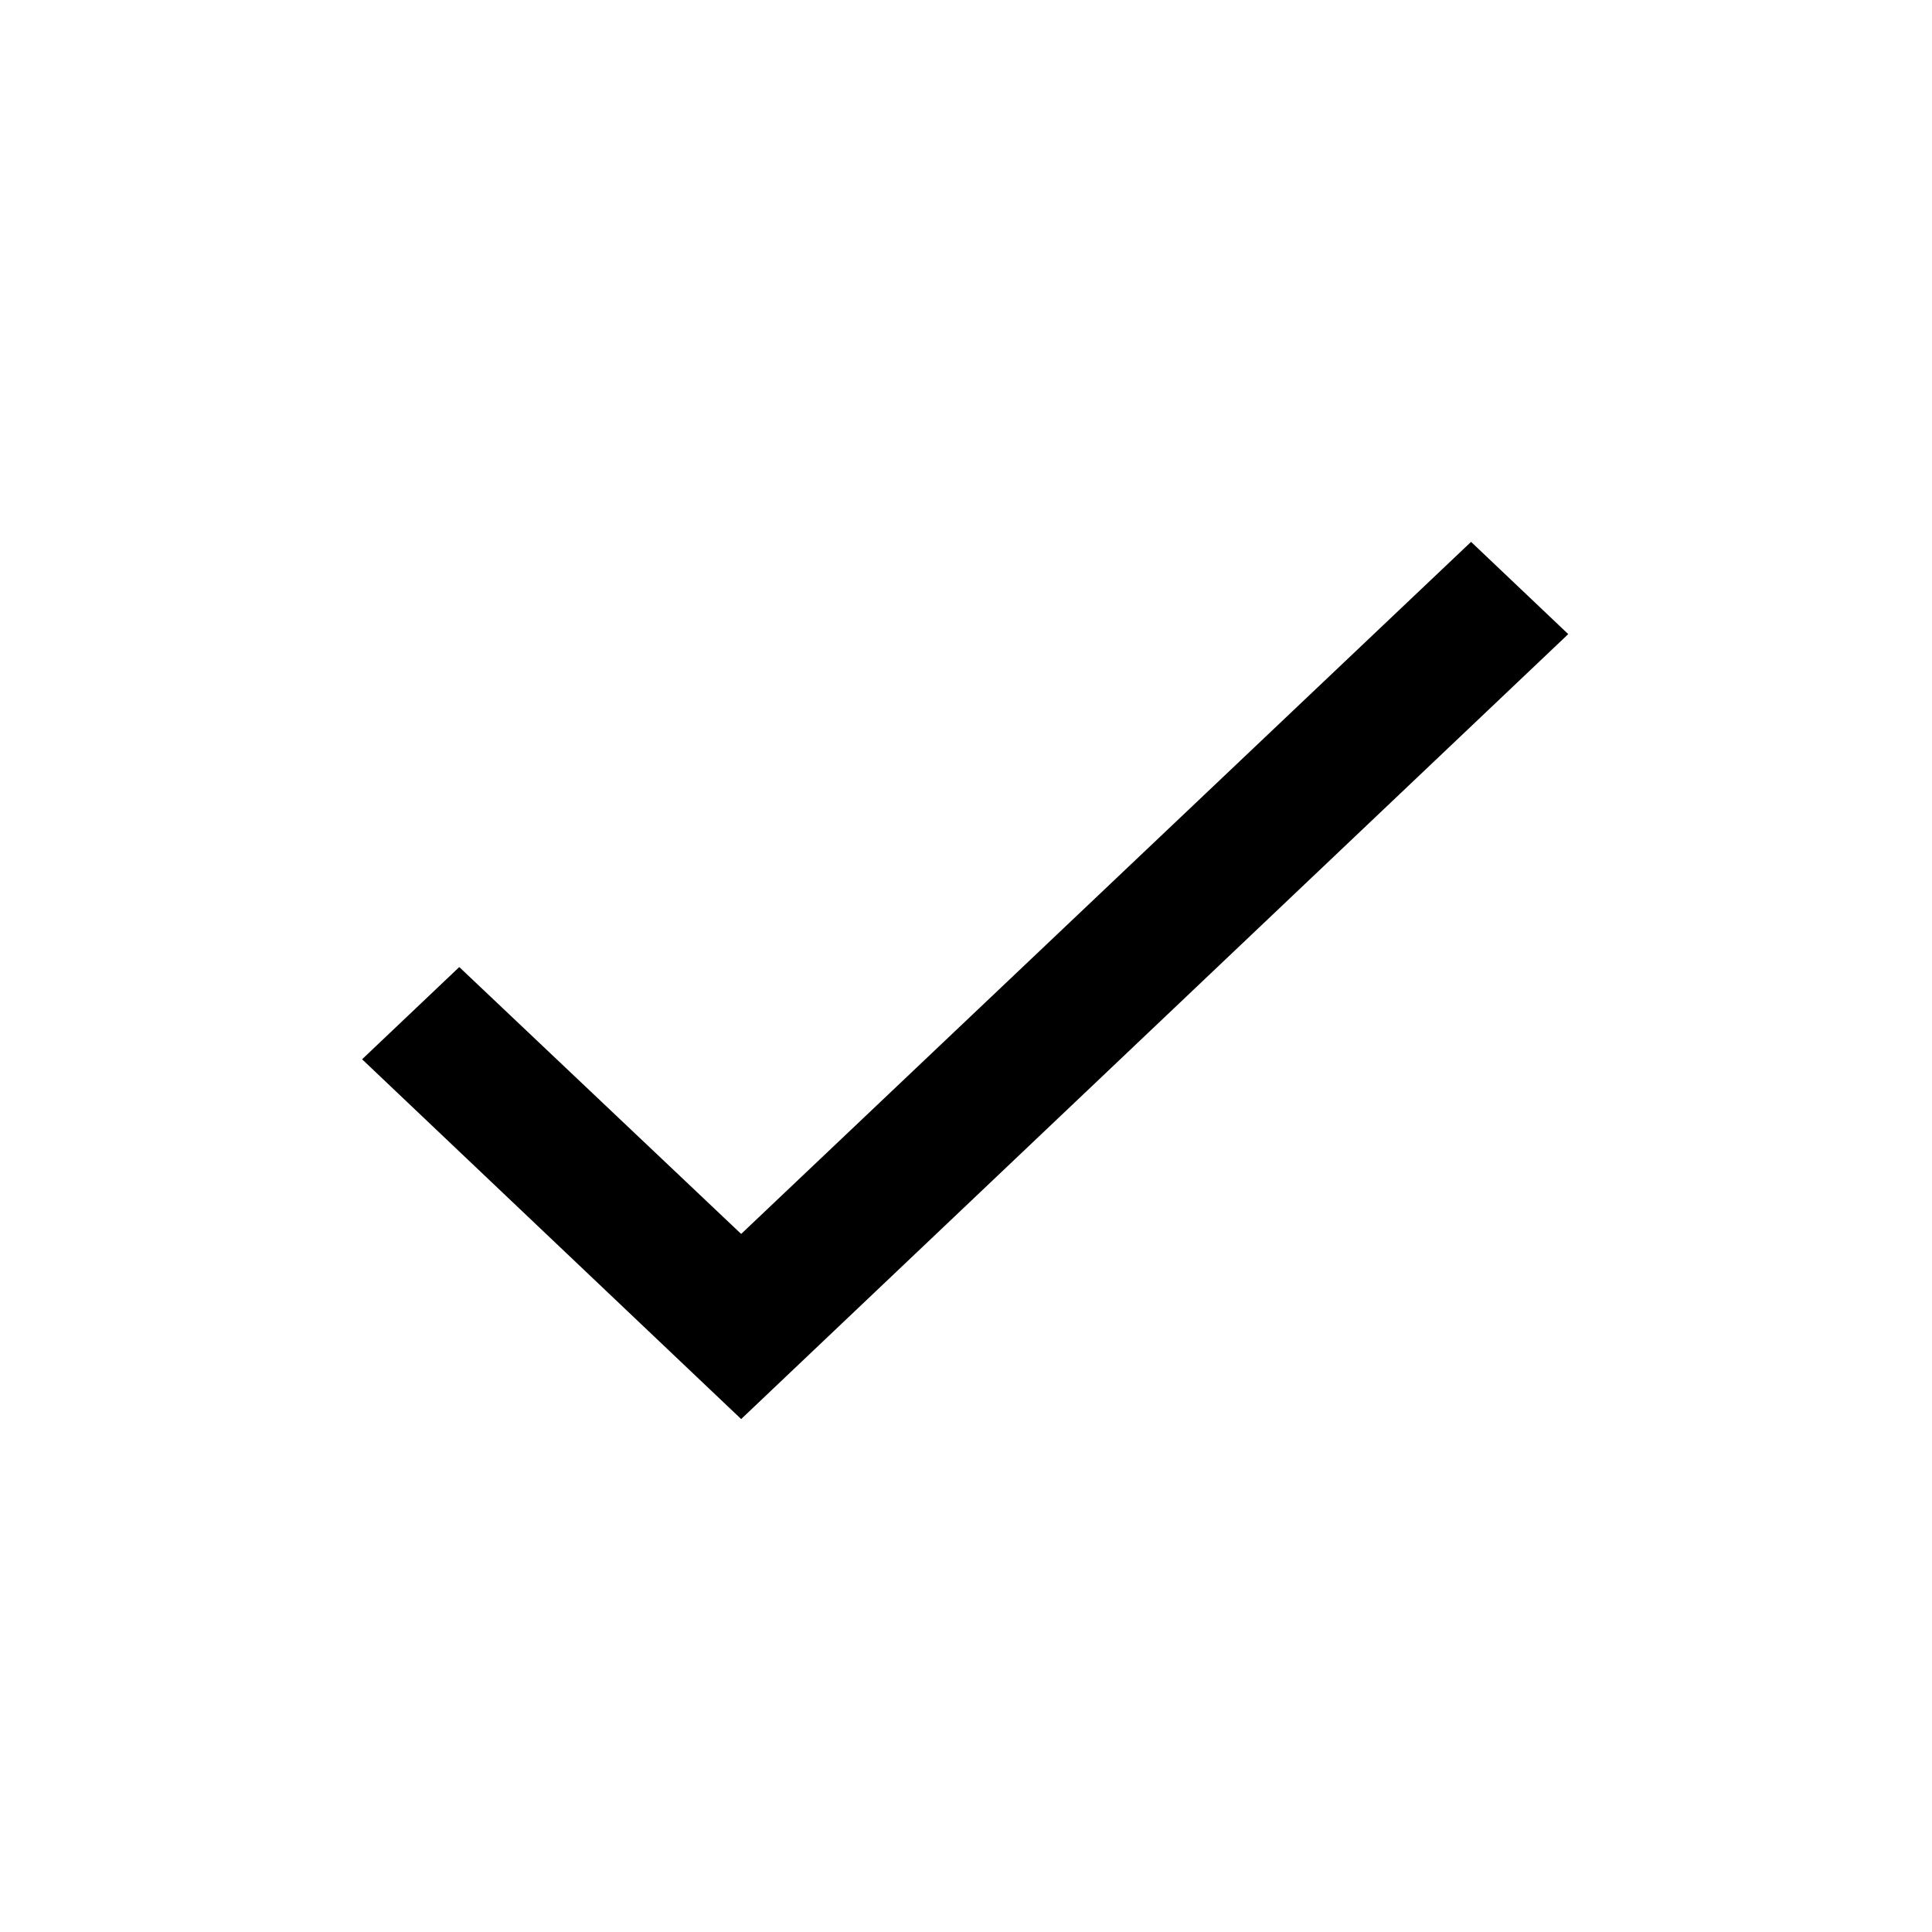 <svg xmlns="http://www.w3.org/2000/svg" xmlns:xlink="http://www.w3.org/1999/xlink" preserveAspectRatio="xMidYMid" width="64" height="64" viewBox="0 0 64 64">
  <path d="M51.950,21.006 L24.552,47.008 L11.995,35.090 L15.214,32.035 L24.552,40.876 L48.731,17.950 L51.950,21.006 Z"/>
</svg>
